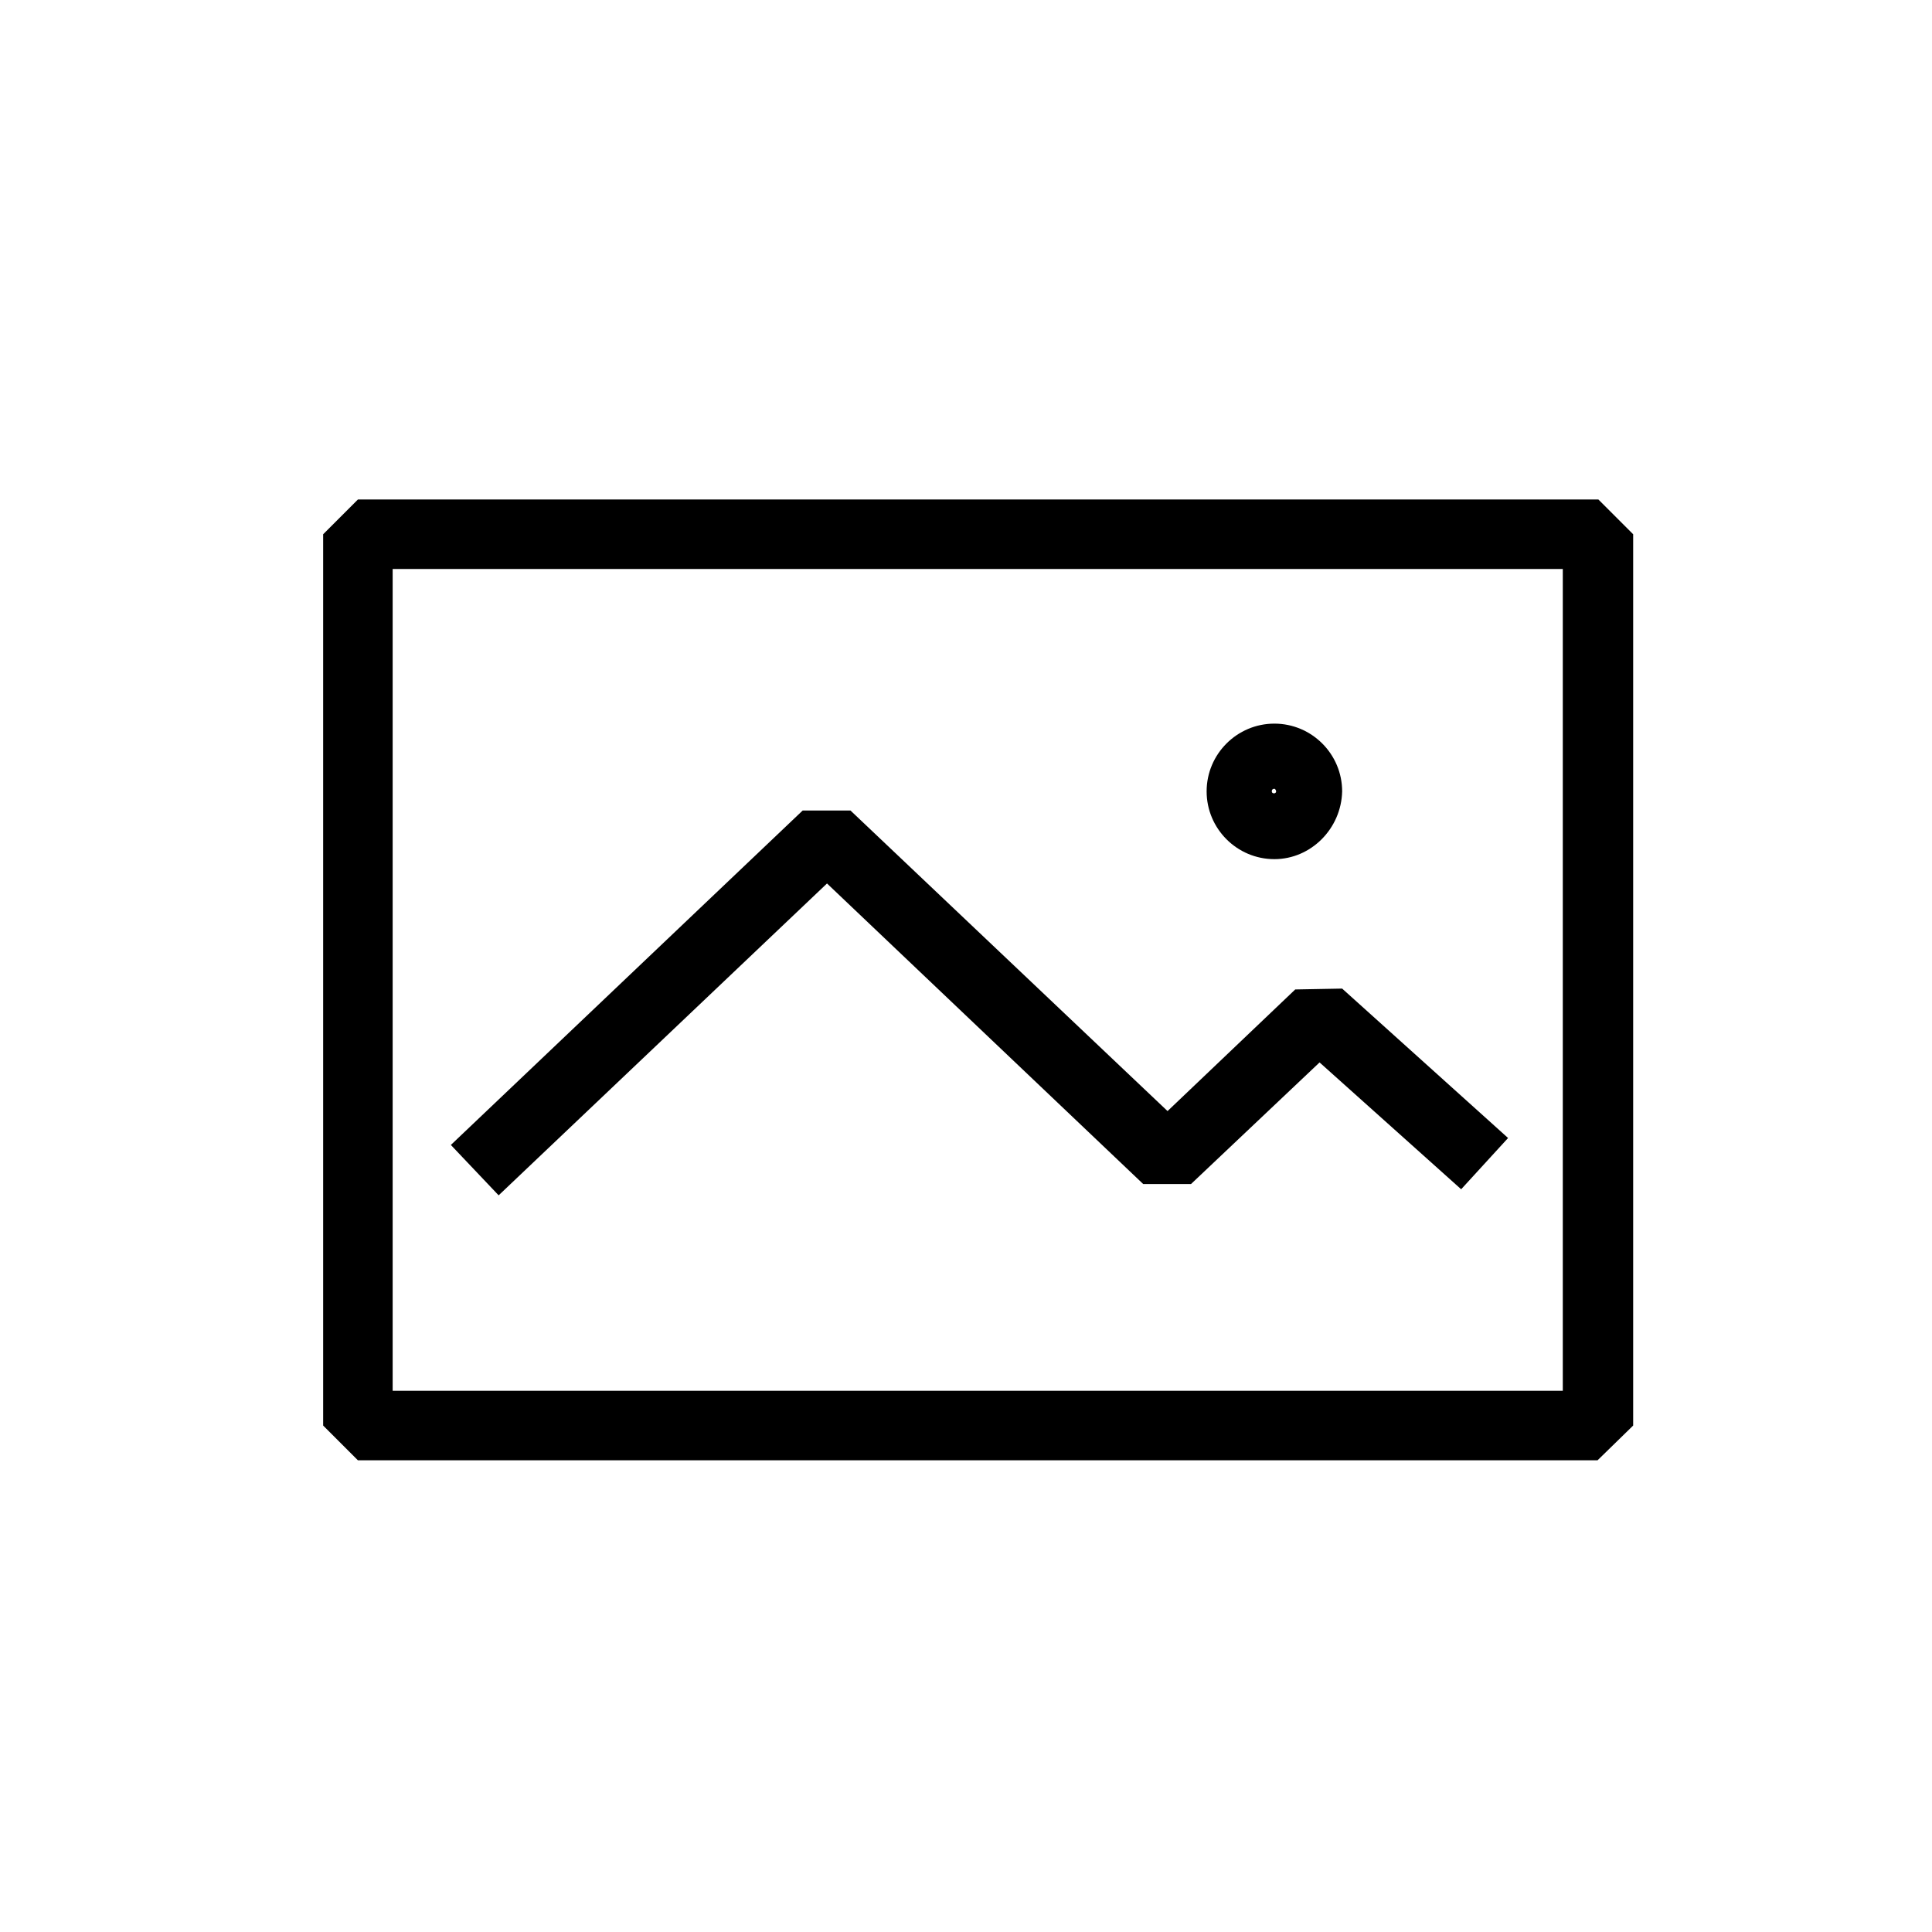 <?xml version="1.0" encoding="utf-8" standalone="yes"?><!-- Generator: Adobe Illustrator 25.2.1, SVG Export Plug-In . SVG Version: 6.00 Build 0)  --><svg xmlns="http://www.w3.org/2000/svg" xmlns:xlink="http://www.w3.org/1999/xlink" version="1.1" id="Layer_1" x="0px" y="0px" viewBox="0 0 22.24 22.24" style="enable-background:new 0 0 22.24 22.24;zoom: 1;" xml:space="preserve"><style type="text/css"><![CDATA[
        .st0{fill:#000000;}
        .st1{fill:#000000;}
]]></style><g><path class="st0" d="M18.39,16.81 H4.12 l-0.4,-0.4 V6.15 l0.4,-0.4 h14.28 l0.4,0.4 v10.26 L18.39,16.81 M4.52,16.01 h13.47 V6.55 H4.52 V16.01 "></path></g><g><polygon class="st0" points="5.74,13.76 5.19,13.18 9.24,9.33 9.79,9.33 13.44,12.79 14.91,11.39 15.45,11.38 17.36,13.1 16.82,13.69 15.19,12.23 13.71,13.63 13.16,13.63 9.52,10.17"></polygon></g><g><path class="st0" d="M14.67,9.89c-0.43,0-0.78-0.35-0.78-0.78c0-0.43,0.35-0.78,0.78-0.78c0.43,0,0.78,0.35,0.78,0.78 C15.44,9.54,15.09,9.89,14.67,9.89z M14.67,9.08c-0.02,0-0.03,0.01-0.03,0.03c0,0.03,0.05,0.03,0.05,0 C14.69,9.1,14.68,9.08,14.67,9.08z"></path></g></svg>